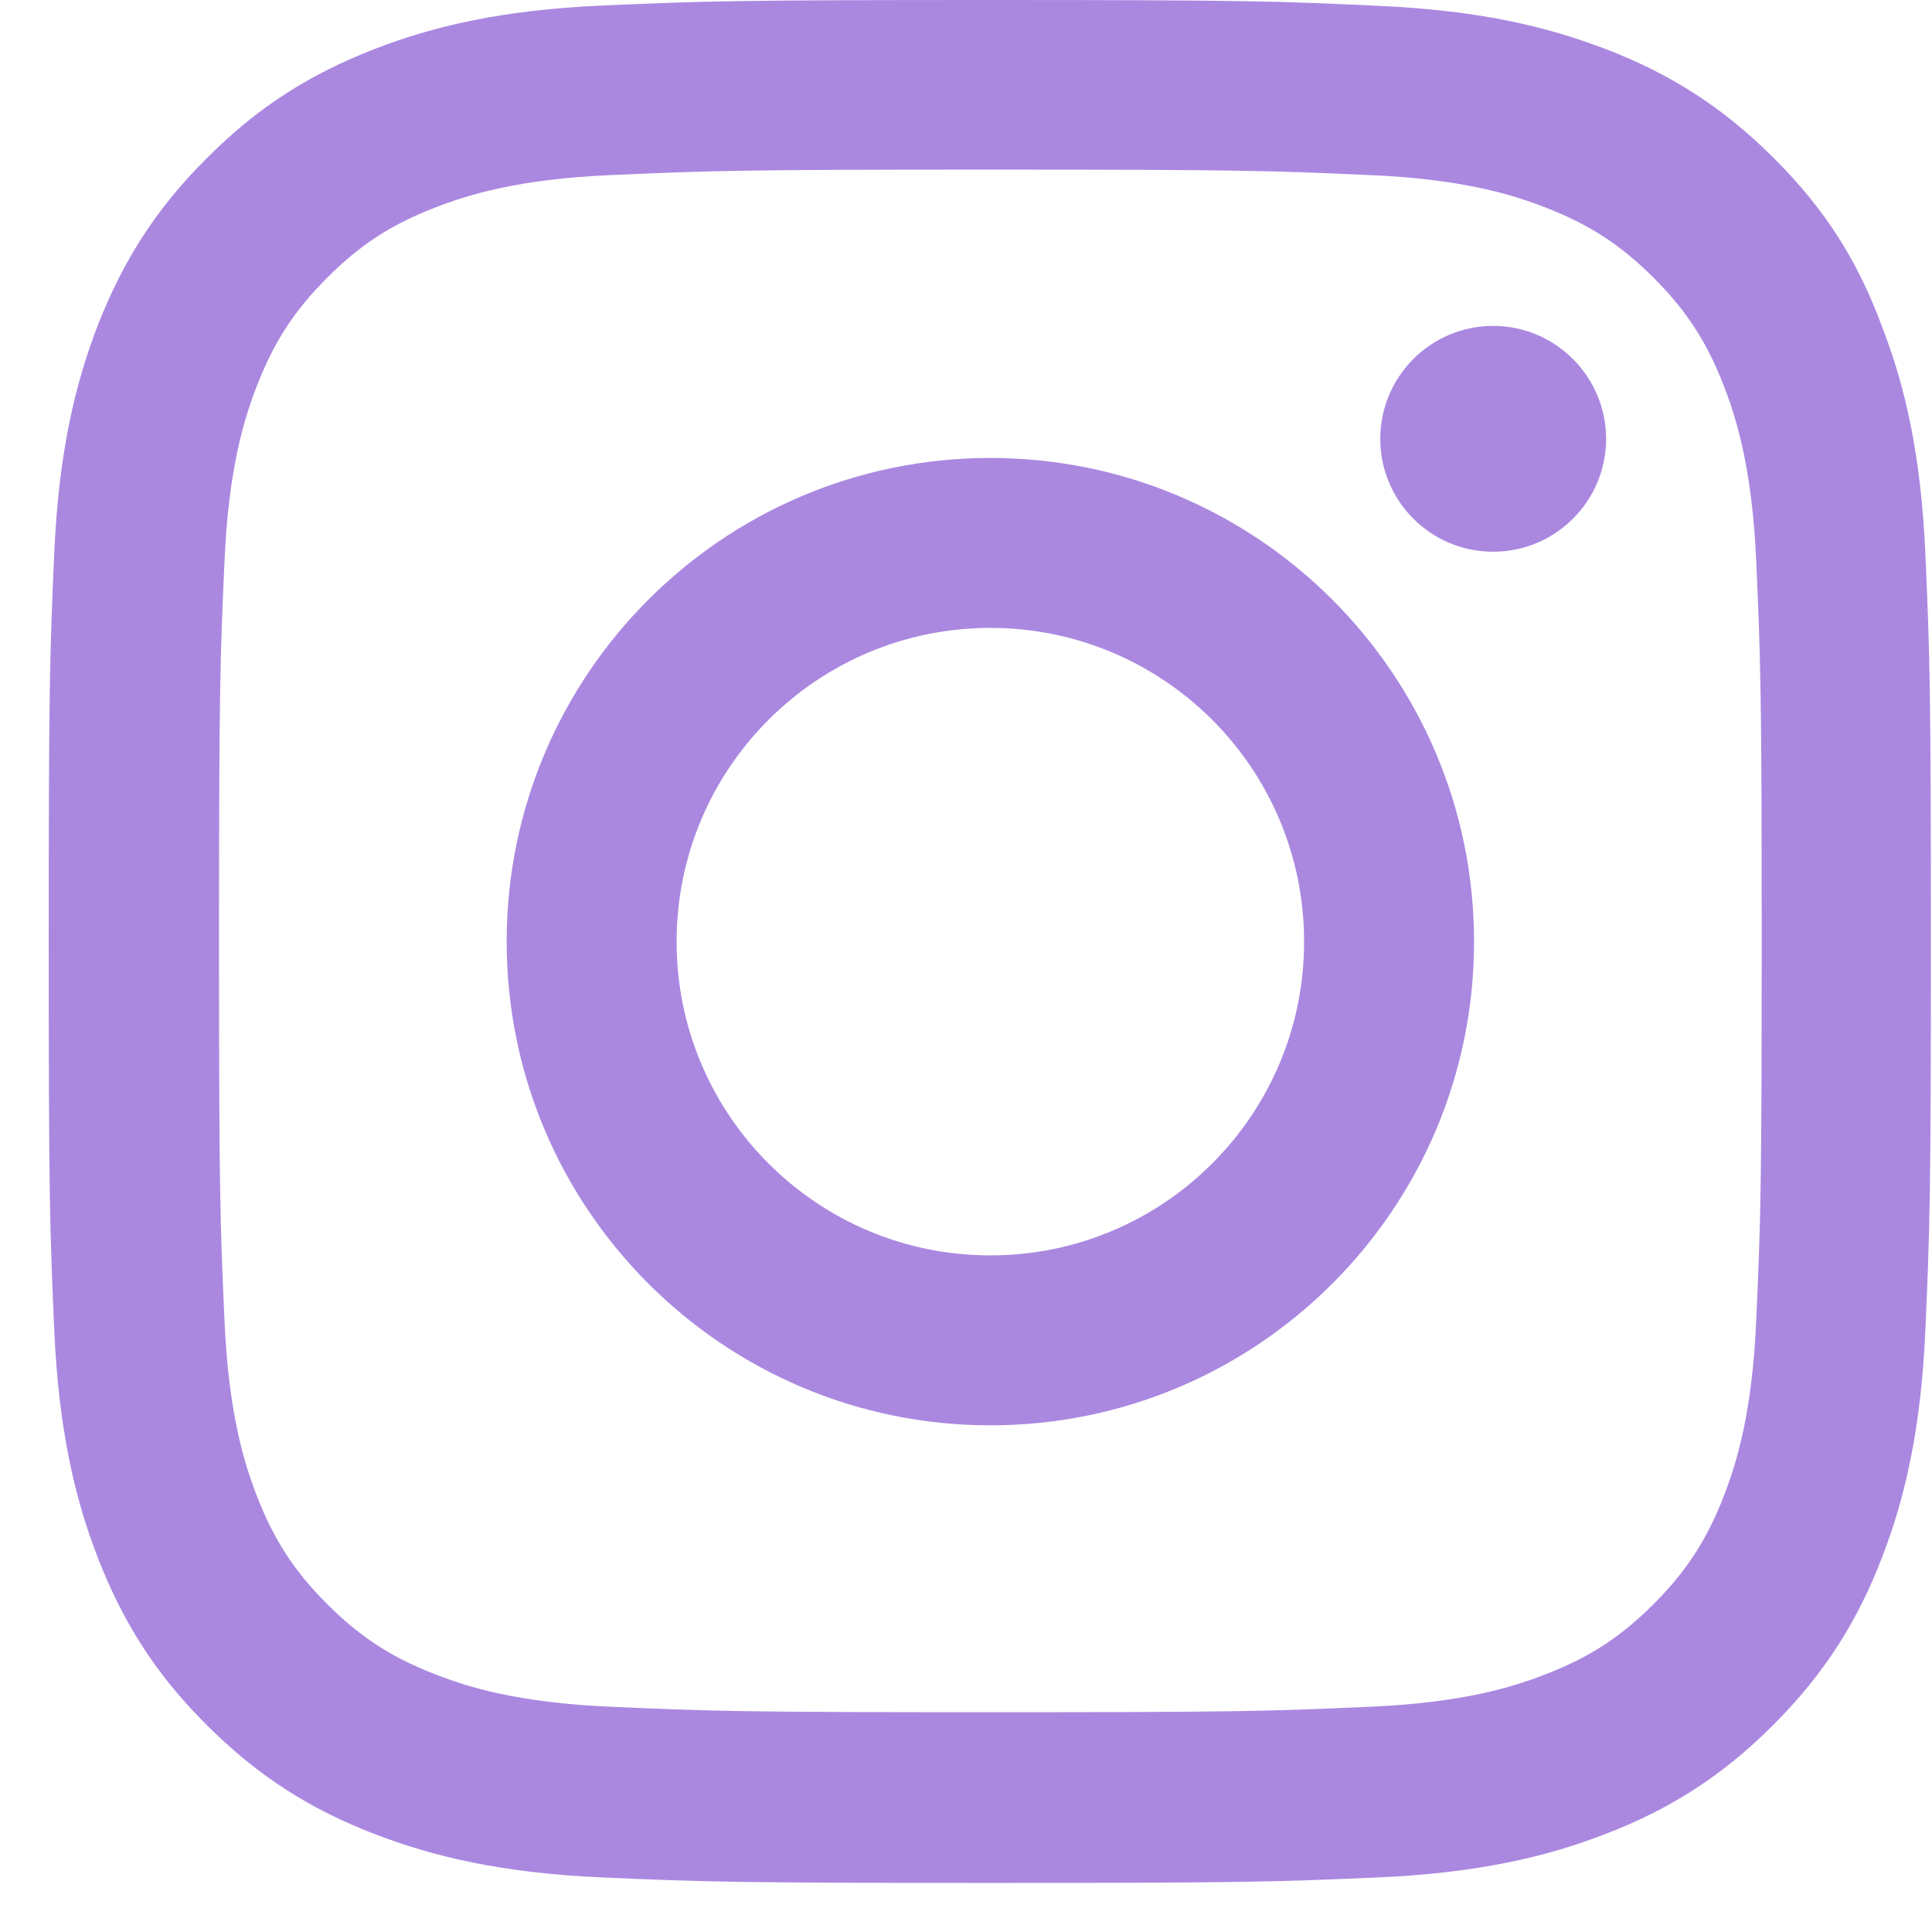 <svg width="28" height="28" viewBox="0 0 28 28" fill="none" xmlns="http://www.w3.org/2000/svg">
<g clip-path="url(#clip0_112_458)">
<path d="M14.353 2.458C17.999 2.458 18.431 2.474 19.865 2.538C21.198 2.596 21.918 2.82 22.397 3.007C23.032 3.252 23.49 3.55 23.965 4.025C24.445 4.505 24.738 4.958 24.983 5.592C25.169 6.072 25.393 6.797 25.452 8.124C25.516 9.564 25.532 9.995 25.532 13.636C25.532 17.283 25.516 17.715 25.452 19.148C25.393 20.481 25.169 21.201 24.983 21.681C24.738 22.315 24.439 22.773 23.965 23.248C23.485 23.728 23.032 24.021 22.397 24.266C21.918 24.453 21.193 24.677 19.865 24.735C18.426 24.799 17.994 24.815 14.353 24.815C10.707 24.815 10.275 24.799 8.841 24.735C7.508 24.677 6.789 24.453 6.309 24.266C5.674 24.021 5.216 23.722 4.742 23.248C4.262 22.768 3.969 22.315 3.723 21.681C3.537 21.201 3.313 20.476 3.254 19.148C3.19 17.709 3.174 17.277 3.174 13.636C3.174 9.99 3.19 9.558 3.254 8.124C3.313 6.792 3.537 6.072 3.723 5.592C3.969 4.958 4.267 4.499 4.742 4.025C5.221 3.545 5.674 3.252 6.309 3.007C6.789 2.82 7.514 2.596 8.841 2.538C10.275 2.474 10.707 2.458 14.353 2.458ZM14.353 0C10.648 0 10.184 0.016 8.729 0.08C7.279 0.144 6.282 0.378 5.419 0.714C4.518 1.066 3.755 1.53 2.998 2.292C2.236 3.049 1.772 3.812 1.42 4.707C1.085 5.576 0.85 6.568 0.786 8.018C0.722 9.478 0.706 9.942 0.706 13.647C0.706 17.352 0.722 17.816 0.786 19.271C0.85 20.721 1.085 21.718 1.42 22.582C1.772 23.483 2.236 24.245 2.998 25.002C3.755 25.759 4.518 26.228 5.413 26.574C6.282 26.91 7.274 27.145 8.724 27.209C10.179 27.273 10.643 27.289 14.348 27.289C18.053 27.289 18.517 27.273 19.972 27.209C21.422 27.145 22.419 26.91 23.282 26.574C24.178 26.228 24.94 25.759 25.697 25.002C26.454 24.245 26.923 23.483 27.27 22.587C27.606 21.718 27.84 20.727 27.904 19.276C27.968 17.821 27.984 17.357 27.984 13.652C27.984 9.947 27.968 9.484 27.904 8.028C27.84 6.578 27.606 5.581 27.27 4.718C26.934 3.812 26.47 3.049 25.708 2.292C24.951 1.535 24.189 1.066 23.293 0.72C22.424 0.384 21.433 0.149 19.983 0.085C18.522 0.016 18.058 0 14.353 0Z" fill="#AA88E0"/>
<path d="M14.353 6.637C10.483 6.637 7.343 9.777 7.343 13.647C7.343 17.517 10.483 20.657 14.353 20.657C18.223 20.657 21.363 17.517 21.363 13.647C21.363 9.777 18.223 6.637 14.353 6.637ZM14.353 18.194C11.842 18.194 9.806 16.158 9.806 13.647C9.806 11.136 11.842 9.1 14.353 9.1C16.864 9.1 18.9 11.136 18.9 13.647C18.9 16.158 16.864 18.194 14.353 18.194Z" fill="#AA88E0"/>
<path d="M23.277 6.36C23.277 7.266 22.541 7.996 21.64 7.996C20.734 7.996 20.004 7.261 20.004 6.36C20.004 5.454 20.74 4.723 21.64 4.723C22.541 4.723 23.277 5.459 23.277 6.36Z" fill="#AA88E0"/>
</g>
<defs>
<clipPath id="clip0_112_458">
<rect width="27.294" height="27.294" fill="white" transform="translate(0.706)"/>
</clipPath>
</defs>
</svg>
